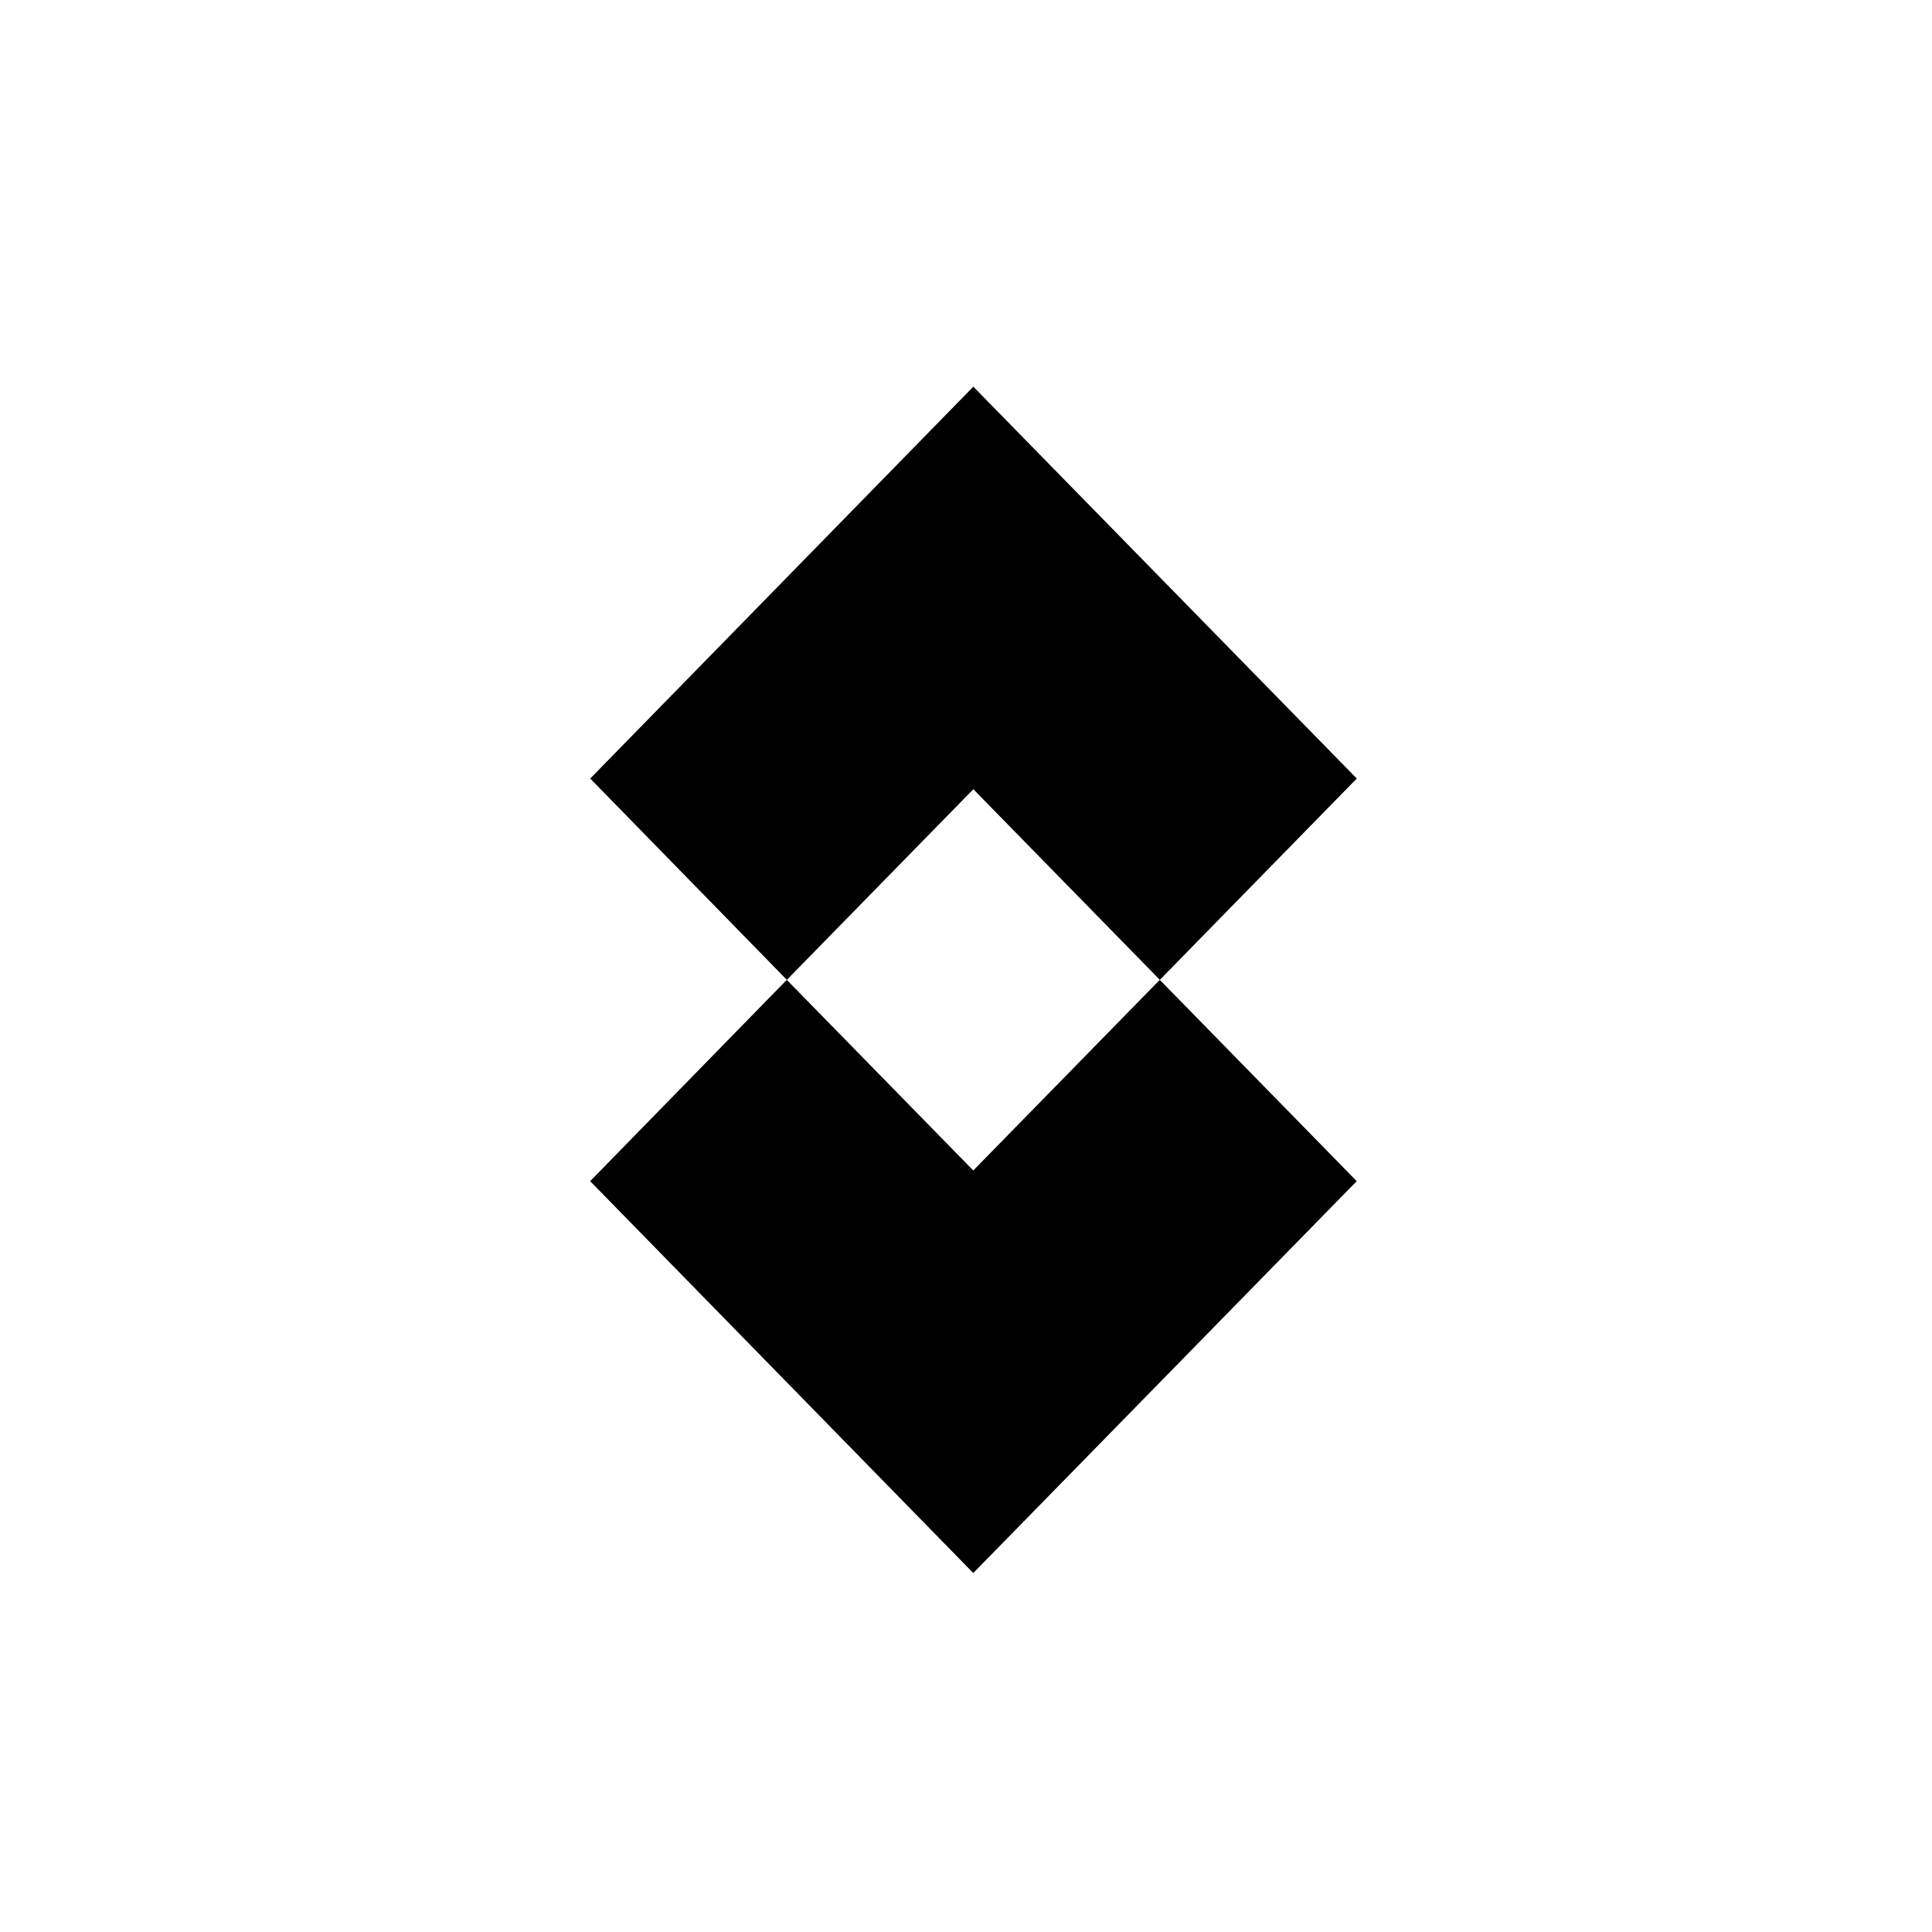 <?xml version="1.0" encoding="UTF-8" standalone="no"?>
<!-- Created with Inkscape (http://www.inkscape.org/) -->

<svg
   xmlns:dc="http://purl.org/dc/elements/1.1/"
   xmlns:cc="http://creativecommons.org/ns#"
   xmlns:rdf="http://www.w3.org/1999/02/22-rdf-syntax-ns#"
   xmlns:svg="http://www.w3.org/2000/svg"
   xmlns="http://www.w3.org/2000/svg"
   xmlns:sodipodi="http://sodipodi.sourceforge.net/DTD/sodipodi-0.dtd"
   xmlns:inkscape="http://www.inkscape.org/namespaces/inkscape"
   width="30"
   height="30"
   id="svg2985"
   version="1.1"
   inkscape:version="0.92.4 (5da689c313, 2019-01-14)"
   sodipodi:docname="Bonsai.PointGrey.svg">
  <defs
     id="defs2987" />
  <sodipodi:namedview
     id="base"
     pagecolor="#ffffff"
     bordercolor="#666666"
     borderopacity="1.0"
     inkscape:pageopacity="0.0"
     inkscape:pageshadow="2"
     inkscape:zoom="14.481547"
     inkscape:cx="19.297581"
     inkscape:cy="17.602315"
     inkscape:document-units="mm"
     inkscape:current-layer="layer1"
     showgrid="false"
     inkscape:window-width="2048"
     inkscape:window-height="1017"
     inkscape:window-x="-8"
     inkscape:window-y="-8"
     inkscape:window-maximized="1"
     units="px"
     showguides="true"
     inkscape:guide-bbox="true">
    <sodipodi:guide
       orientation="1,0"
       position="14.916,26.724"
       id="guide3027"
       inkscape:locked="false" />
    <sodipodi:guide
       orientation="0,1"
       position="11.049,14.846"
       id="guide3029"
       inkscape:locked="false" />
  </sodipodi:namedview>
  <g
     inkscape:label="Layer 1"
     inkscape:groupmode="layer"
     id="layer1"
     transform="translate(0,-1022.362)">
    <g
       id="g9669"
       transform="matrix(0.094,0,0,0.094,2.757,1025.868)"
       style="fill:#ed0090;fill-opacity:1" />
    <path
       style="fill-opacity:1;stroke:none"
       d="m 15.114,1028.366 -5.949,6.085 3.053,3.126 2.896,-2.96 2.896,2.96 3.058,-3.126 -5.954,-6.085 z"
       id="path3003"
       inkscape:connector-curvature="0" />
    <path
       style="fill-opacity:1;stroke:none"
       d="m 18.009,1037.577 -2.896,2.96 -2.896,-2.96 -3.053,3.126 5.949,6.085 5.954,-6.085 -3.058,-3.126 z"
       id="rect3011"
       inkscape:connector-curvature="0" />
  </g>
</svg>
